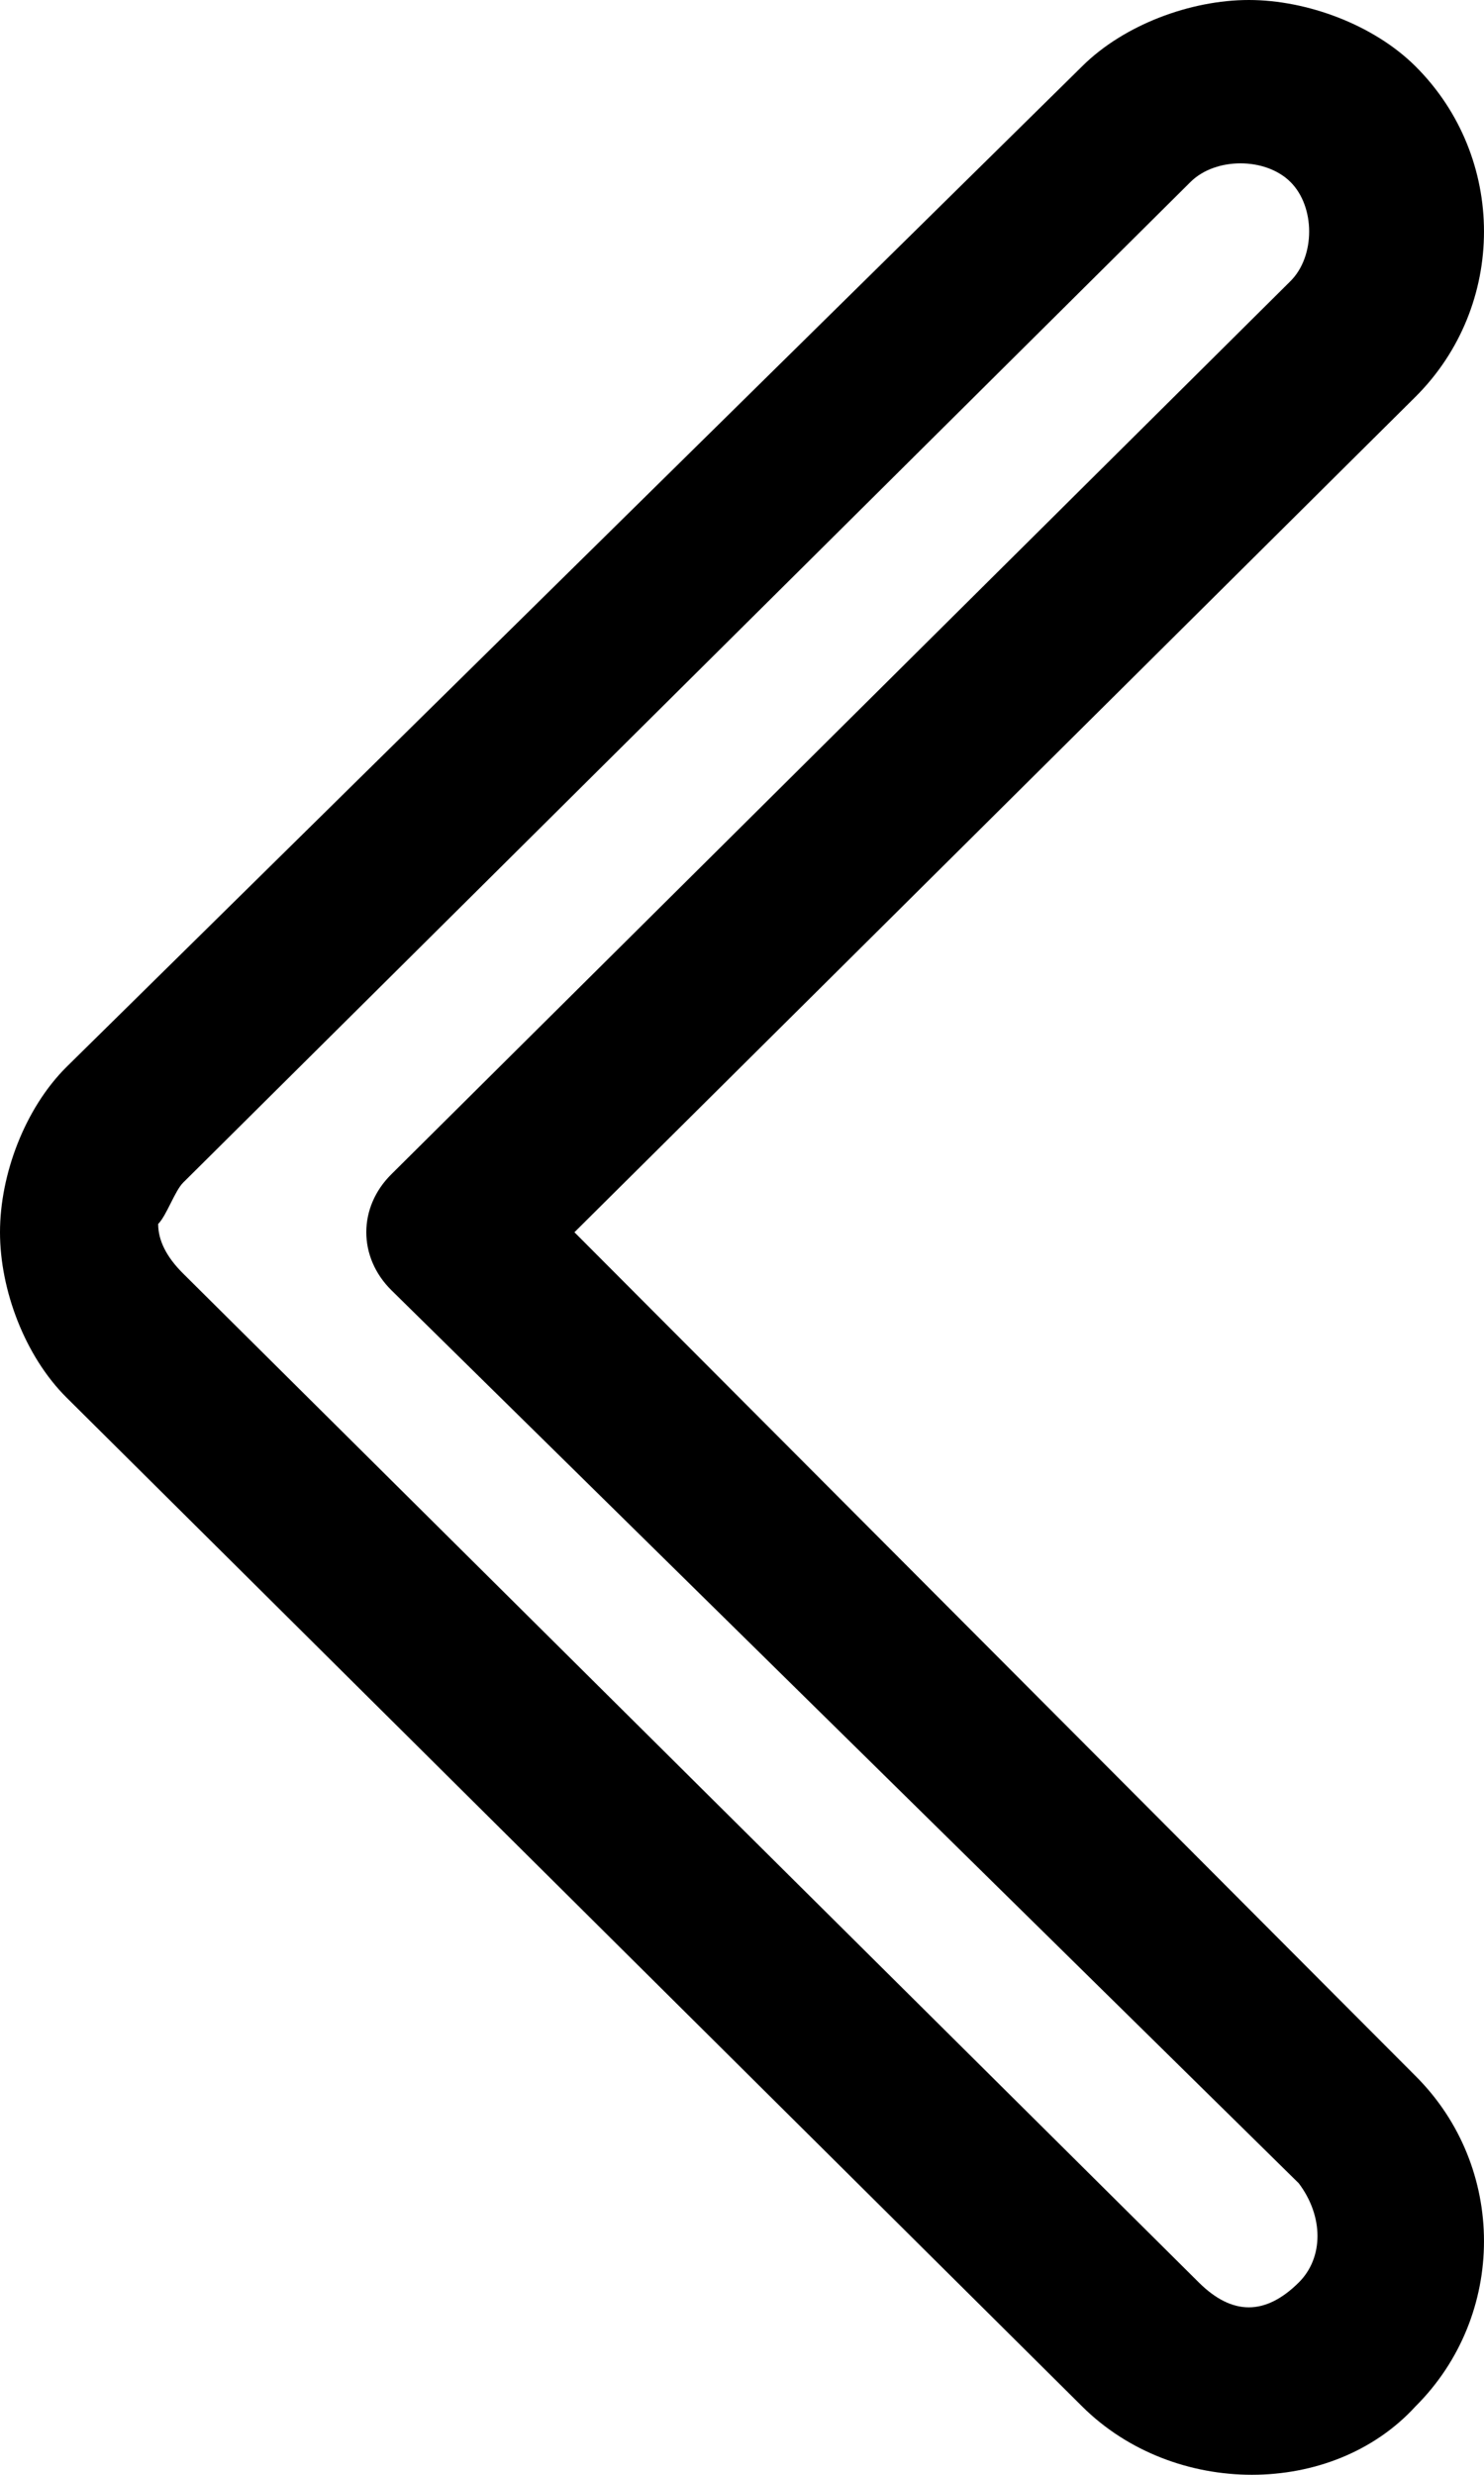 <svg width="36" height="60" viewBox="0 0 36 60" fill="none" xmlns="http://www.w3.org/2000/svg">
<path d="M1.616 33.885L26.255 58.346C28.477 60.551 32.314 60.551 34.334 58.346C36.555 56.14 36.555 52.531 34.334 50.326L13.935 29.875L34.334 9.624C36.555 7.418 36.555 3.809 34.334 1.604C33.324 0.601 31.708 -1.90733e-06 30.295 -1.90733e-06C28.881 -1.90733e-06 27.265 0.601 26.255 1.604L1.616 25.865C0.606 26.867 1.11192e-06 28.471 1.11192e-06 29.875C1.11192e-06 31.278 0.606 32.882 1.616 33.885ZM4.443 28.672L28.881 4.411C29.487 3.81 30.698 3.81 31.304 4.411C31.91 5.012 31.91 6.216 31.304 6.817L9.492 28.471C8.684 29.273 8.684 30.476 9.492 31.278L31.506 52.932C32.112 53.734 32.112 54.737 31.506 55.338C31.102 55.739 30.698 55.94 30.294 55.94C29.89 55.94 29.487 55.739 29.083 55.338L4.443 30.877C4.039 30.476 3.837 30.075 3.837 29.674C4.039 29.474 4.241 28.872 4.443 28.672Z" fill="black"/>
</svg>
